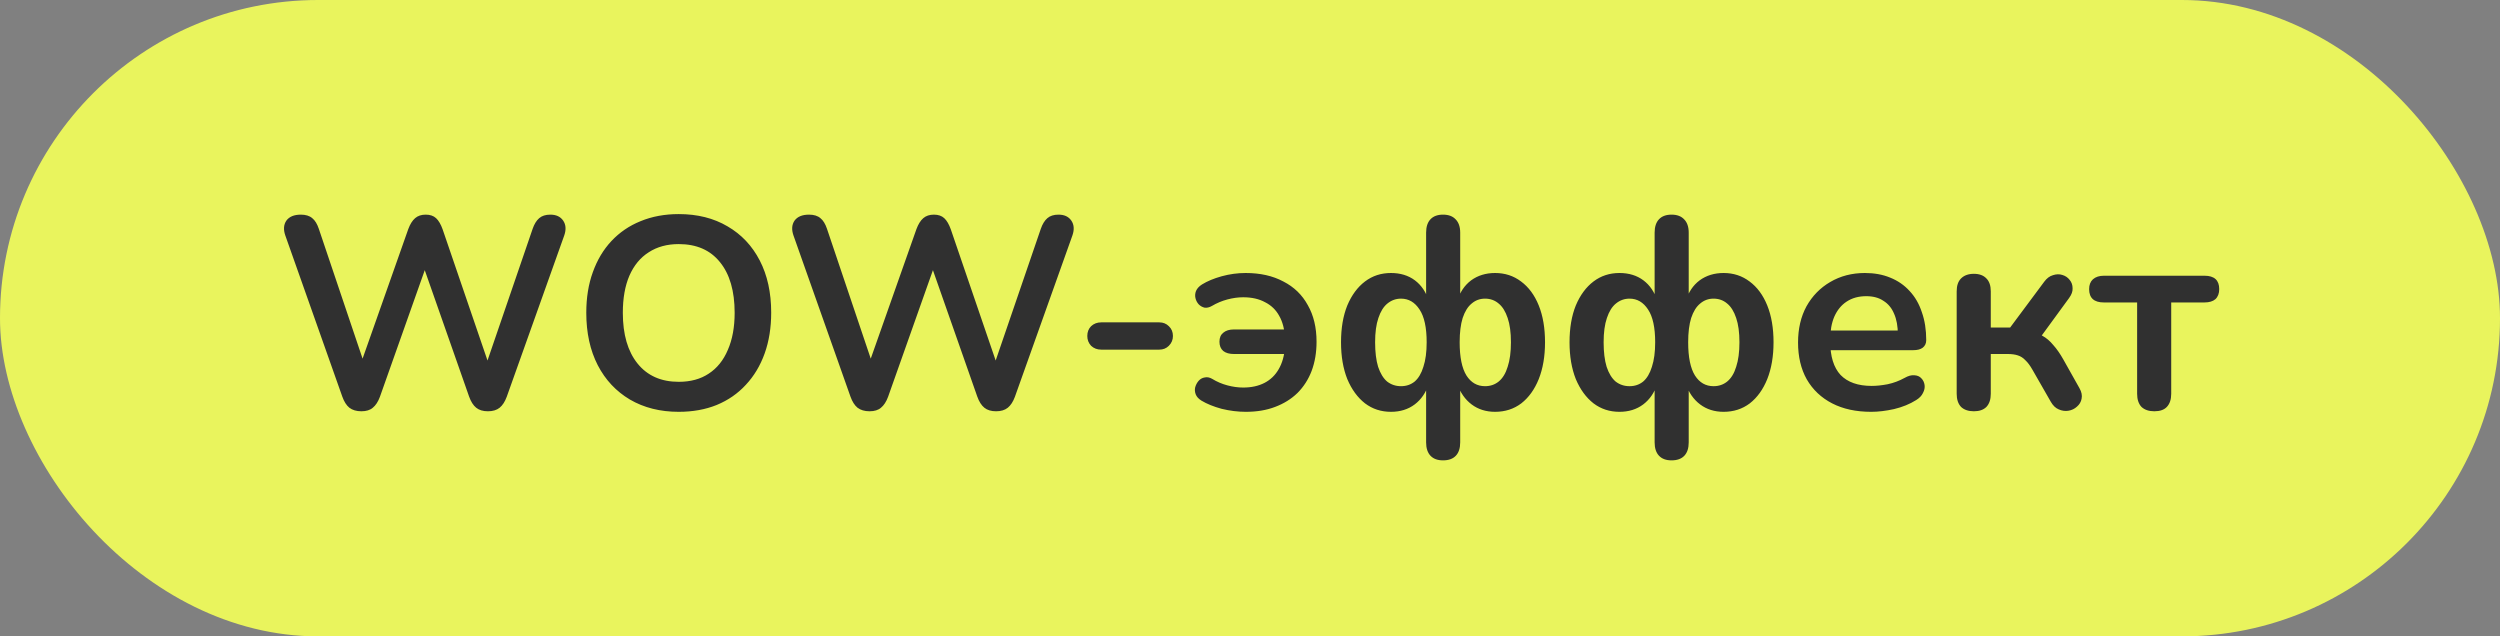 <svg width="220" height="56" viewBox="0 0 220 56" fill="none" xmlns="http://www.w3.org/2000/svg">
<rect x="0" y="0" width="220" height="56" fill="#808080" stroke="none"/>
<rect width="220" height="56" rx="28" fill="#E9F45D"/>
<path d="M31.8 36.192C31.368 36.192 31.016 36.088 30.744 35.88C30.488 35.672 30.28 35.344 30.12 34.896L25.104 20.712C24.928 20.2 24.96 19.768 25.2 19.416C25.456 19.064 25.88 18.888 26.472 18.888C26.904 18.888 27.24 18.992 27.48 19.2C27.72 19.392 27.912 19.704 28.056 20.136L32.376 32.952H31.416L35.928 20.16C36.088 19.728 36.288 19.408 36.528 19.2C36.768 18.992 37.08 18.888 37.464 18.888C37.848 18.888 38.152 18.992 38.376 19.2C38.6 19.408 38.792 19.736 38.952 20.184L43.32 32.952H42.48L46.872 20.136C47.016 19.72 47.208 19.408 47.448 19.2C47.688 18.992 48.016 18.888 48.432 18.888C48.944 18.888 49.32 19.064 49.56 19.416C49.8 19.768 49.832 20.2 49.656 20.712L44.592 34.92C44.432 35.352 44.224 35.672 43.968 35.88C43.712 36.088 43.368 36.192 42.936 36.192C42.504 36.192 42.16 36.088 41.904 35.88C41.648 35.672 41.44 35.344 41.28 34.896L37.104 22.992H37.656L33.432 34.92C33.272 35.352 33.064 35.672 32.808 35.88C32.568 36.088 32.232 36.192 31.8 36.192ZM59.729 36.24C58.097 36.24 56.665 35.88 55.433 35.16C54.217 34.44 53.273 33.432 52.601 32.136C51.929 30.824 51.593 29.288 51.593 27.528C51.593 26.2 51.785 25.008 52.169 23.952C52.553 22.88 53.097 21.968 53.801 21.216C54.521 20.448 55.377 19.864 56.369 19.464C57.377 19.048 58.497 18.84 59.729 18.84C61.377 18.84 62.809 19.2 64.025 19.92C65.241 20.624 66.185 21.624 66.857 22.92C67.529 24.216 67.865 25.744 67.865 27.504C67.865 28.832 67.673 30.032 67.289 31.104C66.905 32.176 66.353 33.096 65.633 33.864C64.929 34.632 64.073 35.224 63.065 35.64C62.073 36.04 60.961 36.24 59.729 36.24ZM59.729 33.6C60.769 33.6 61.649 33.36 62.369 32.88C63.105 32.4 63.665 31.704 64.049 30.792C64.449 29.88 64.649 28.792 64.649 27.528C64.649 25.608 64.217 24.12 63.353 23.064C62.505 22.008 61.297 21.48 59.729 21.48C58.705 21.48 57.825 21.72 57.089 22.2C56.353 22.664 55.785 23.352 55.385 24.264C55.001 25.16 54.809 26.248 54.809 27.528C54.809 29.432 55.241 30.92 56.105 31.992C56.969 33.064 58.177 33.6 59.729 33.6ZM76.519 36.192C76.087 36.192 75.735 36.088 75.463 35.88C75.207 35.672 74.999 35.344 74.839 34.896L69.823 20.712C69.647 20.2 69.679 19.768 69.919 19.416C70.175 19.064 70.599 18.888 71.191 18.888C71.623 18.888 71.959 18.992 72.199 19.2C72.439 19.392 72.631 19.704 72.775 20.136L77.095 32.952H76.135L80.647 20.16C80.807 19.728 81.007 19.408 81.247 19.2C81.487 18.992 81.799 18.888 82.183 18.888C82.567 18.888 82.871 18.992 83.095 19.2C83.319 19.408 83.511 19.736 83.671 20.184L88.039 32.952H87.199L91.591 20.136C91.735 19.72 91.927 19.408 92.167 19.2C92.407 18.992 92.735 18.888 93.151 18.888C93.663 18.888 94.039 19.064 94.279 19.416C94.519 19.768 94.551 20.2 94.375 20.712L89.311 34.92C89.151 35.352 88.943 35.672 88.687 35.88C88.431 36.088 88.087 36.192 87.655 36.192C87.223 36.192 86.879 36.088 86.623 35.88C86.367 35.672 86.159 35.344 85.999 34.896L81.823 22.992H82.375L78.151 34.92C77.991 35.352 77.783 35.672 77.527 35.88C77.287 36.088 76.951 36.192 76.519 36.192ZM96.906 30.768C96.554 30.768 96.258 30.656 96.018 30.432C95.794 30.192 95.682 29.904 95.682 29.568C95.682 29.216 95.794 28.928 96.018 28.704C96.258 28.48 96.554 28.368 96.906 28.368H102.018C102.354 28.368 102.634 28.48 102.858 28.704C103.098 28.928 103.218 29.216 103.218 29.568C103.218 29.904 103.098 30.192 102.858 30.432C102.634 30.656 102.354 30.768 102.018 30.768H96.906ZM109.64 36.24C108.936 36.24 108.224 36.152 107.504 35.976C106.8 35.784 106.208 35.544 105.728 35.256C105.472 35.096 105.304 34.912 105.224 34.704C105.144 34.496 105.128 34.288 105.176 34.08C105.24 33.856 105.344 33.664 105.488 33.504C105.632 33.344 105.808 33.248 106.016 33.216C106.224 33.168 106.44 33.208 106.664 33.336C107.08 33.592 107.528 33.784 108.008 33.912C108.488 34.04 108.952 34.104 109.4 34.104C110.12 34.104 110.744 33.968 111.272 33.696C111.8 33.424 112.216 33.024 112.52 32.496C112.84 31.952 113.024 31.296 113.072 30.528L113.792 31.152H108.584C108.184 31.152 107.872 31.064 107.648 30.888C107.424 30.696 107.312 30.424 107.312 30.072C107.312 29.72 107.424 29.456 107.648 29.28C107.872 29.088 108.184 28.992 108.584 28.992H113.792L113.072 29.736C113.04 28.968 112.872 28.32 112.568 27.792C112.28 27.264 111.864 26.864 111.32 26.592C110.792 26.304 110.152 26.16 109.4 26.16C108.952 26.16 108.488 26.224 108.008 26.352C107.528 26.48 107.072 26.672 106.64 26.928C106.416 27.056 106.2 27.104 105.992 27.072C105.8 27.024 105.632 26.928 105.488 26.784C105.344 26.624 105.248 26.44 105.2 26.232C105.152 26.024 105.168 25.816 105.248 25.608C105.344 25.384 105.52 25.192 105.776 25.032C106.24 24.744 106.816 24.504 107.504 24.312C108.208 24.12 108.912 24.024 109.616 24.024C110.896 24.024 112 24.272 112.928 24.768C113.872 25.248 114.592 25.944 115.088 26.856C115.6 27.752 115.856 28.824 115.856 30.072C115.856 31.016 115.712 31.872 115.424 32.64C115.136 33.392 114.72 34.04 114.176 34.584C113.632 35.112 112.976 35.52 112.208 35.808C111.456 36.096 110.6 36.24 109.64 36.24ZM126.986 40.512C126.506 40.512 126.138 40.376 125.882 40.104C125.626 39.832 125.498 39.44 125.498 38.928V33.768H125.738C125.482 34.552 125.066 35.16 124.49 35.592C123.914 36.024 123.218 36.24 122.402 36.24C121.538 36.24 120.778 35.992 120.122 35.496C119.466 34.984 118.946 34.272 118.562 33.36C118.194 32.432 118.01 31.352 118.01 30.12C118.01 28.872 118.194 27.792 118.562 26.88C118.946 25.968 119.466 25.264 120.122 24.768C120.778 24.272 121.538 24.024 122.402 24.024C123.234 24.024 123.938 24.24 124.514 24.672C125.09 25.104 125.498 25.712 125.738 26.496H125.498V20.472C125.498 19.96 125.626 19.568 125.882 19.296C126.138 19.024 126.506 18.888 126.986 18.888C127.466 18.888 127.834 19.024 128.09 19.296C128.362 19.568 128.498 19.96 128.498 20.472V26.496H128.234C128.474 25.712 128.882 25.104 129.458 24.672C130.05 24.24 130.754 24.024 131.57 24.024C132.434 24.024 133.194 24.272 133.85 24.768C134.522 25.264 135.042 25.968 135.41 26.88C135.778 27.792 135.962 28.872 135.962 30.12C135.962 31.352 135.778 32.432 135.41 33.36C135.042 34.272 134.53 34.984 133.874 35.496C133.218 35.992 132.45 36.24 131.57 36.24C130.77 36.24 130.082 36.024 129.506 35.592C128.93 35.16 128.506 34.552 128.234 33.768H128.498V38.928C128.498 39.44 128.37 39.832 128.114 40.104C127.858 40.376 127.482 40.512 126.986 40.512ZM123.29 33.984C123.754 33.984 124.154 33.848 124.49 33.576C124.826 33.288 125.082 32.856 125.258 32.28C125.45 31.704 125.546 30.984 125.546 30.12C125.546 28.824 125.338 27.864 124.922 27.24C124.506 26.6 123.962 26.28 123.29 26.28C122.842 26.28 122.442 26.424 122.09 26.712C121.754 26.984 121.49 27.408 121.298 27.984C121.106 28.544 121.01 29.256 121.01 30.12C121.01 30.984 121.098 31.704 121.274 32.28C121.466 32.856 121.73 33.288 122.066 33.576C122.418 33.848 122.826 33.984 123.29 33.984ZM130.682 33.984C131.146 33.984 131.546 33.848 131.882 33.576C132.234 33.288 132.498 32.856 132.674 32.28C132.866 31.704 132.962 30.984 132.962 30.12C132.962 29.256 132.866 28.544 132.674 27.984C132.482 27.408 132.218 26.984 131.882 26.712C131.546 26.424 131.146 26.28 130.682 26.28C130.234 26.28 129.842 26.424 129.506 26.712C129.17 26.984 128.906 27.408 128.714 27.984C128.538 28.544 128.45 29.256 128.45 30.12C128.45 31.432 128.65 32.408 129.05 33.048C129.45 33.672 129.994 33.984 130.682 33.984ZM147.095 40.512C146.615 40.512 146.247 40.376 145.991 40.104C145.735 39.832 145.607 39.44 145.607 38.928V33.768H145.847C145.591 34.552 145.175 35.16 144.599 35.592C144.023 36.024 143.327 36.24 142.511 36.24C141.647 36.24 140.887 35.992 140.231 35.496C139.575 34.984 139.055 34.272 138.671 33.36C138.303 32.432 138.119 31.352 138.119 30.12C138.119 28.872 138.303 27.792 138.671 26.88C139.055 25.968 139.575 25.264 140.231 24.768C140.887 24.272 141.647 24.024 142.511 24.024C143.343 24.024 144.047 24.24 144.623 24.672C145.199 25.104 145.607 25.712 145.847 26.496H145.607V20.472C145.607 19.96 145.735 19.568 145.991 19.296C146.247 19.024 146.615 18.888 147.095 18.888C147.575 18.888 147.943 19.024 148.199 19.296C148.471 19.568 148.607 19.96 148.607 20.472V26.496H148.343C148.583 25.712 148.991 25.104 149.567 24.672C150.159 24.24 150.863 24.024 151.679 24.024C152.543 24.024 153.303 24.272 153.959 24.768C154.631 25.264 155.151 25.968 155.519 26.88C155.887 27.792 156.071 28.872 156.071 30.12C156.071 31.352 155.887 32.432 155.519 33.36C155.151 34.272 154.639 34.984 153.983 35.496C153.327 35.992 152.559 36.24 151.679 36.24C150.879 36.24 150.191 36.024 149.615 35.592C149.039 35.16 148.615 34.552 148.343 33.768H148.607V38.928C148.607 39.44 148.479 39.832 148.223 40.104C147.967 40.376 147.591 40.512 147.095 40.512ZM143.399 33.984C143.863 33.984 144.263 33.848 144.599 33.576C144.935 33.288 145.191 32.856 145.367 32.28C145.559 31.704 145.655 30.984 145.655 30.12C145.655 28.824 145.447 27.864 145.031 27.24C144.615 26.6 144.071 26.28 143.399 26.28C142.951 26.28 142.551 26.424 142.199 26.712C141.863 26.984 141.599 27.408 141.407 27.984C141.215 28.544 141.119 29.256 141.119 30.12C141.119 30.984 141.207 31.704 141.383 32.28C141.575 32.856 141.839 33.288 142.175 33.576C142.527 33.848 142.935 33.984 143.399 33.984ZM150.791 33.984C151.255 33.984 151.655 33.848 151.991 33.576C152.343 33.288 152.607 32.856 152.783 32.28C152.975 31.704 153.071 30.984 153.071 30.12C153.071 29.256 152.975 28.544 152.783 27.984C152.591 27.408 152.327 26.984 151.991 26.712C151.655 26.424 151.255 26.28 150.791 26.28C150.343 26.28 149.951 26.424 149.615 26.712C149.279 26.984 149.015 27.408 148.823 27.984C148.647 28.544 148.559 29.256 148.559 30.12C148.559 31.432 148.759 32.408 149.159 33.048C149.559 33.672 150.103 33.984 150.791 33.984ZM164.66 36.24C163.332 36.24 162.188 35.992 161.228 35.496C160.268 35 159.524 34.296 158.996 33.384C158.484 32.472 158.228 31.392 158.228 30.144C158.228 28.928 158.476 27.864 158.972 26.952C159.484 26.04 160.18 25.328 161.06 24.816C161.956 24.288 162.972 24.024 164.108 24.024C164.94 24.024 165.684 24.16 166.34 24.432C167.012 24.704 167.58 25.096 168.044 25.608C168.524 26.12 168.884 26.744 169.124 27.48C169.38 28.2 169.508 29.016 169.508 29.928C169.508 30.216 169.404 30.44 169.196 30.6C169.004 30.744 168.724 30.816 168.356 30.816H160.652V29.088H167.396L167.012 29.448C167.012 28.712 166.9 28.096 166.676 27.6C166.468 27.104 166.156 26.728 165.74 26.472C165.34 26.2 164.836 26.064 164.228 26.064C163.556 26.064 162.98 26.224 162.5 26.544C162.036 26.848 161.676 27.288 161.42 27.864C161.18 28.424 161.06 29.096 161.06 29.88V30.048C161.06 31.36 161.364 32.344 161.972 33C162.596 33.64 163.508 33.96 164.708 33.96C165.124 33.96 165.588 33.912 166.1 33.816C166.628 33.704 167.124 33.52 167.588 33.264C167.924 33.072 168.22 32.992 168.476 33.024C168.732 33.04 168.932 33.128 169.076 33.288C169.236 33.448 169.332 33.648 169.364 33.888C169.396 34.112 169.348 34.344 169.22 34.584C169.108 34.824 168.908 35.032 168.62 35.208C168.06 35.56 167.412 35.824 166.676 36C165.956 36.16 165.284 36.24 164.66 36.24ZM173.7 36.192C173.22 36.192 172.844 36.064 172.572 35.808C172.316 35.536 172.188 35.152 172.188 34.656V25.632C172.188 25.136 172.316 24.76 172.572 24.504C172.844 24.232 173.22 24.096 173.7 24.096C174.18 24.096 174.548 24.232 174.804 24.504C175.06 24.76 175.188 25.136 175.188 25.632V28.824H176.892L179.892 24.792C180.116 24.488 180.372 24.296 180.66 24.216C180.948 24.12 181.22 24.112 181.476 24.192C181.748 24.272 181.964 24.416 182.124 24.624C182.3 24.832 182.388 25.08 182.388 25.368C182.404 25.64 182.3 25.928 182.076 26.232L179.22 30.144L178.572 29.184C179.004 29.232 179.388 29.352 179.724 29.544C180.076 29.736 180.396 30.008 180.684 30.36C180.988 30.696 181.284 31.12 181.572 31.632L182.988 34.152C183.18 34.488 183.244 34.8 183.18 35.088C183.132 35.36 182.996 35.592 182.772 35.784C182.564 35.976 182.316 36.096 182.028 36.144C181.74 36.192 181.452 36.152 181.164 36.024C180.892 35.912 180.66 35.688 180.468 35.352L178.86 32.544C178.652 32.176 178.444 31.896 178.236 31.704C178.044 31.496 177.82 31.352 177.564 31.272C177.324 31.192 177.028 31.152 176.676 31.152H175.188V34.656C175.188 35.152 175.06 35.536 174.804 35.808C174.548 36.064 174.18 36.192 173.7 36.192ZM189.579 36.192C189.099 36.192 188.723 36.064 188.451 35.808C188.195 35.536 188.067 35.152 188.067 34.656V26.616H185.139C184.275 26.616 183.843 26.224 183.843 25.44C183.843 25.072 183.955 24.784 184.179 24.576C184.419 24.368 184.739 24.264 185.139 24.264H193.995C194.859 24.264 195.291 24.656 195.291 25.44C195.291 25.824 195.179 26.12 194.955 26.328C194.731 26.52 194.411 26.616 193.995 26.616H191.067V34.656C191.067 35.152 190.939 35.536 190.683 35.808C190.443 36.064 190.075 36.192 189.579 36.192Z" fill="#303030"/>
</svg>
